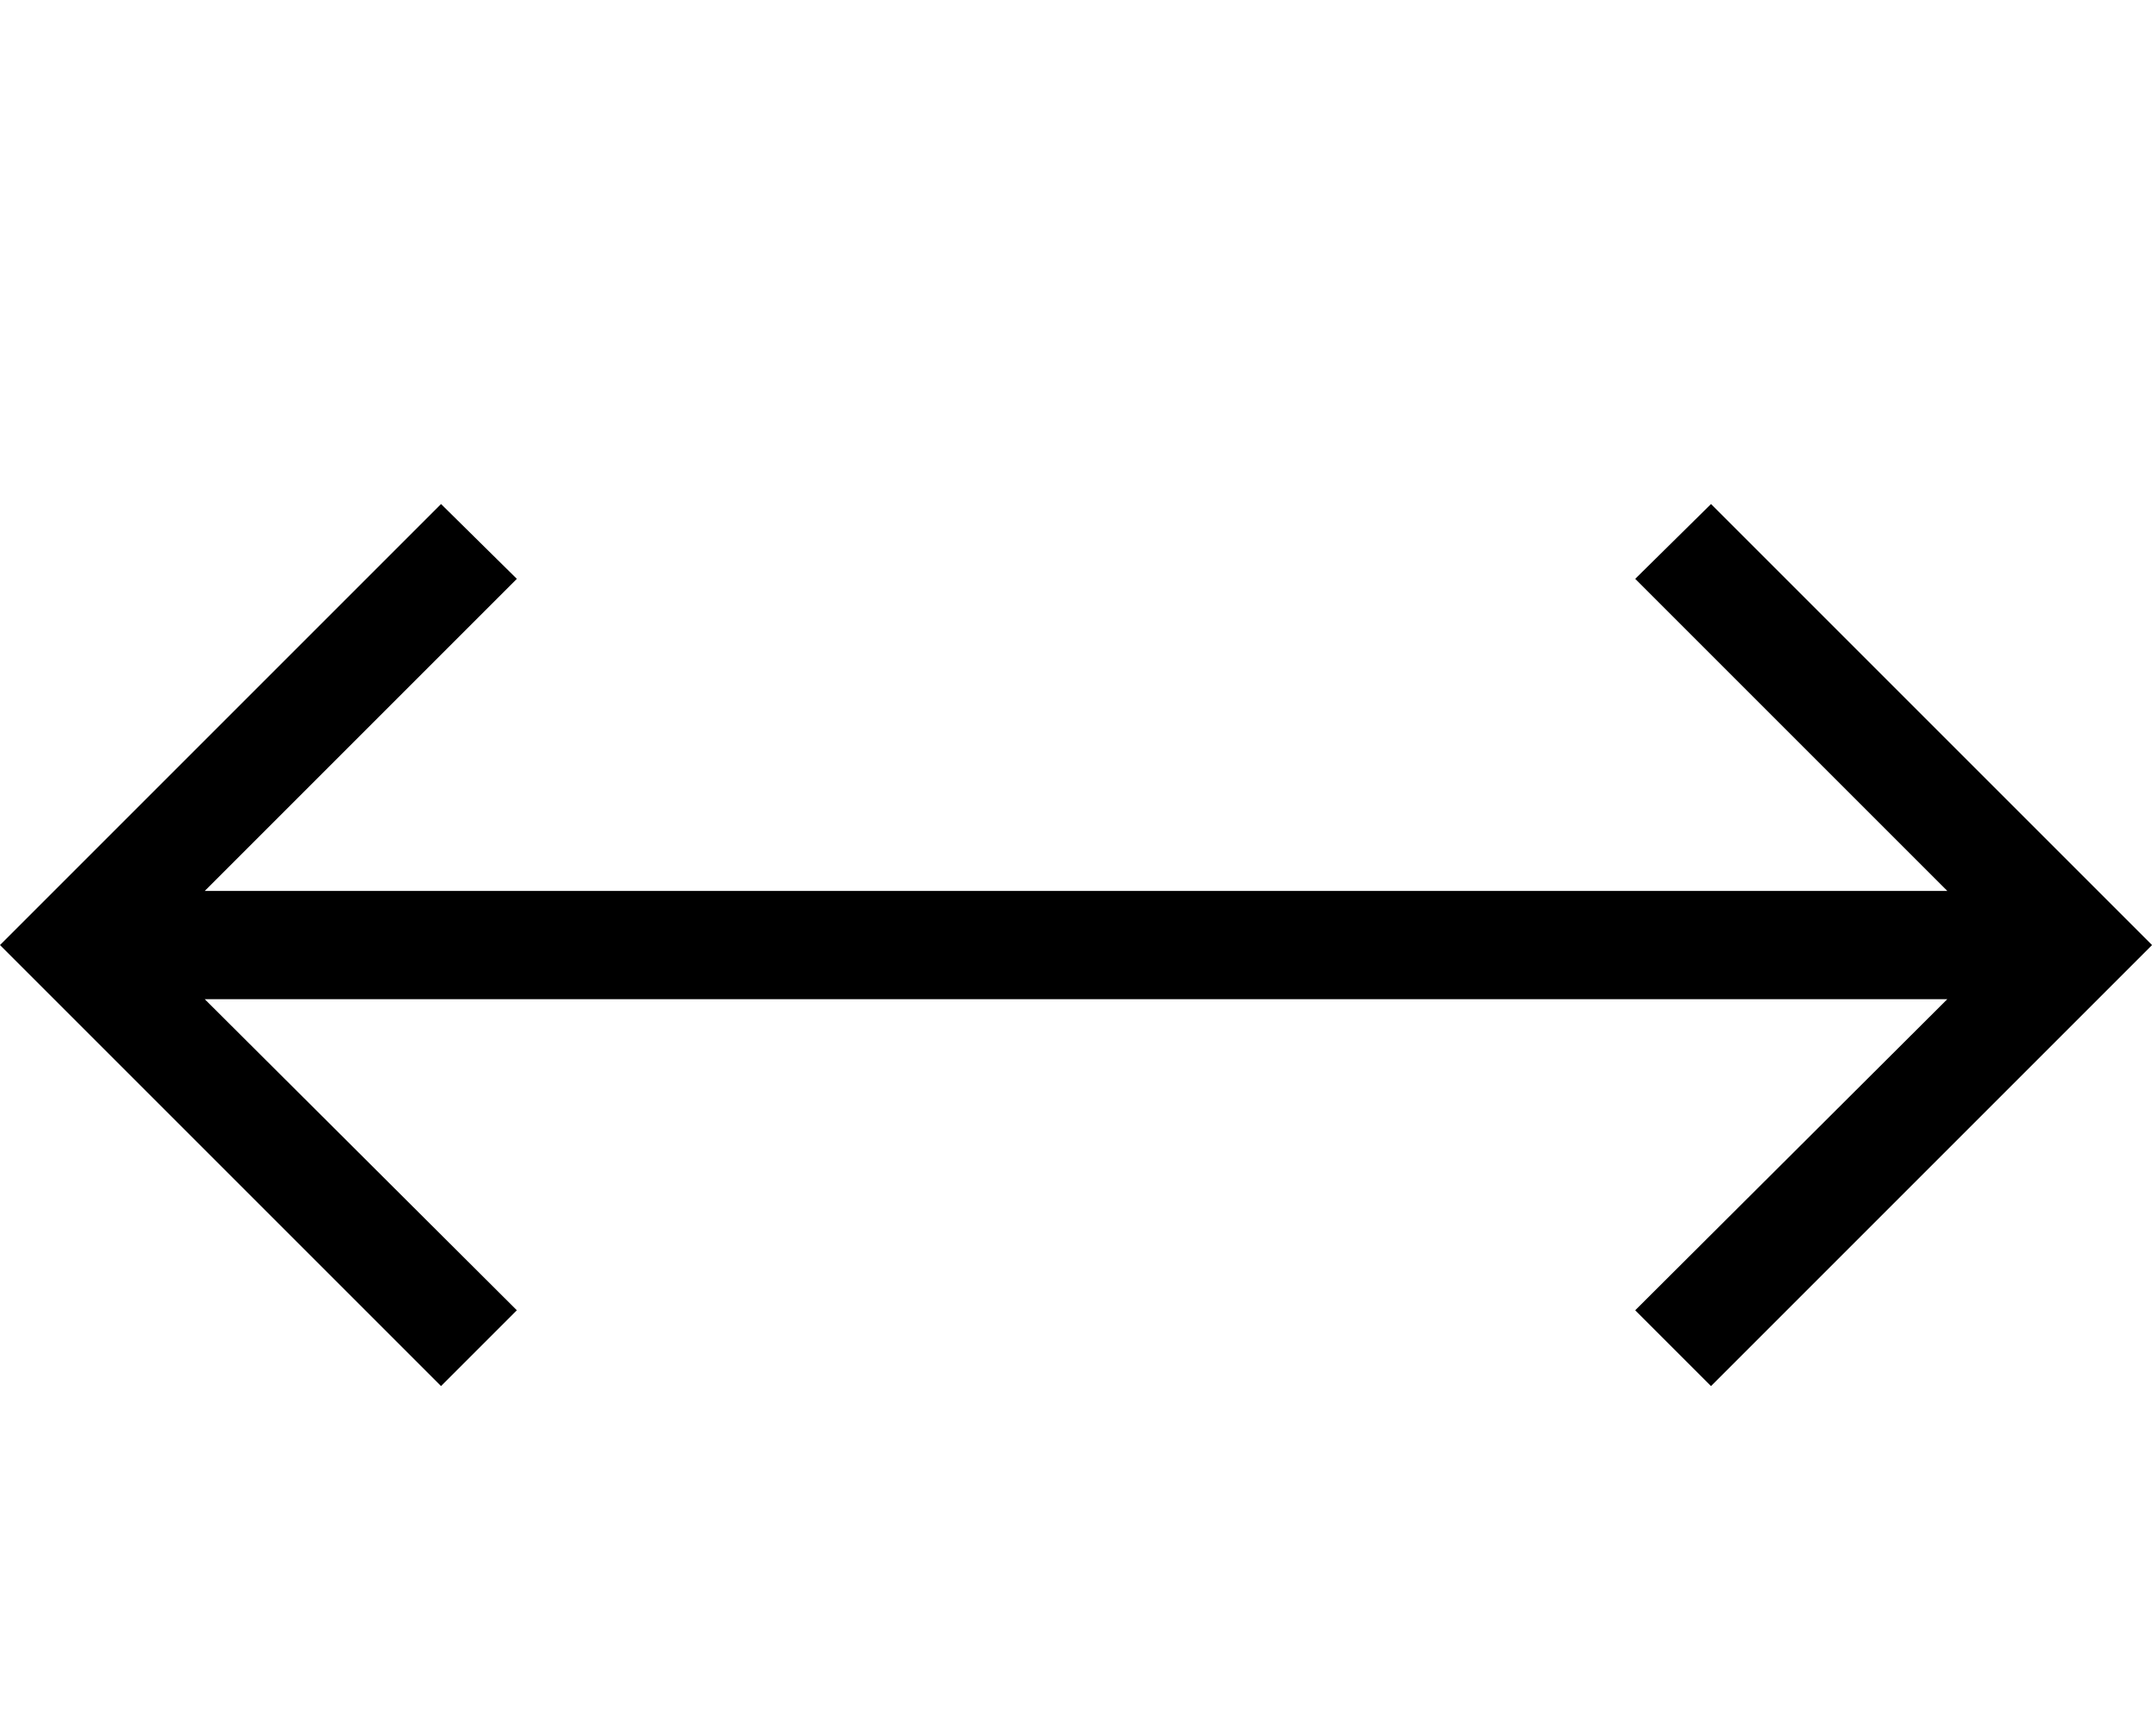 <svg id="svg-leftRightLongArrow" xmlns="http://www.w3.org/2000/svg" width="438" height="350"><path d="M1174 0 1328 -154 694 -786H4234L3600 -154L3754 0L4650 -896L3754 -1792L3600 -1640L4234 -1006H694L1328 -1640L1174 -1792L278 -896Z" transform="translate(-27.8 281.6) scale(0.1)"/></svg>
